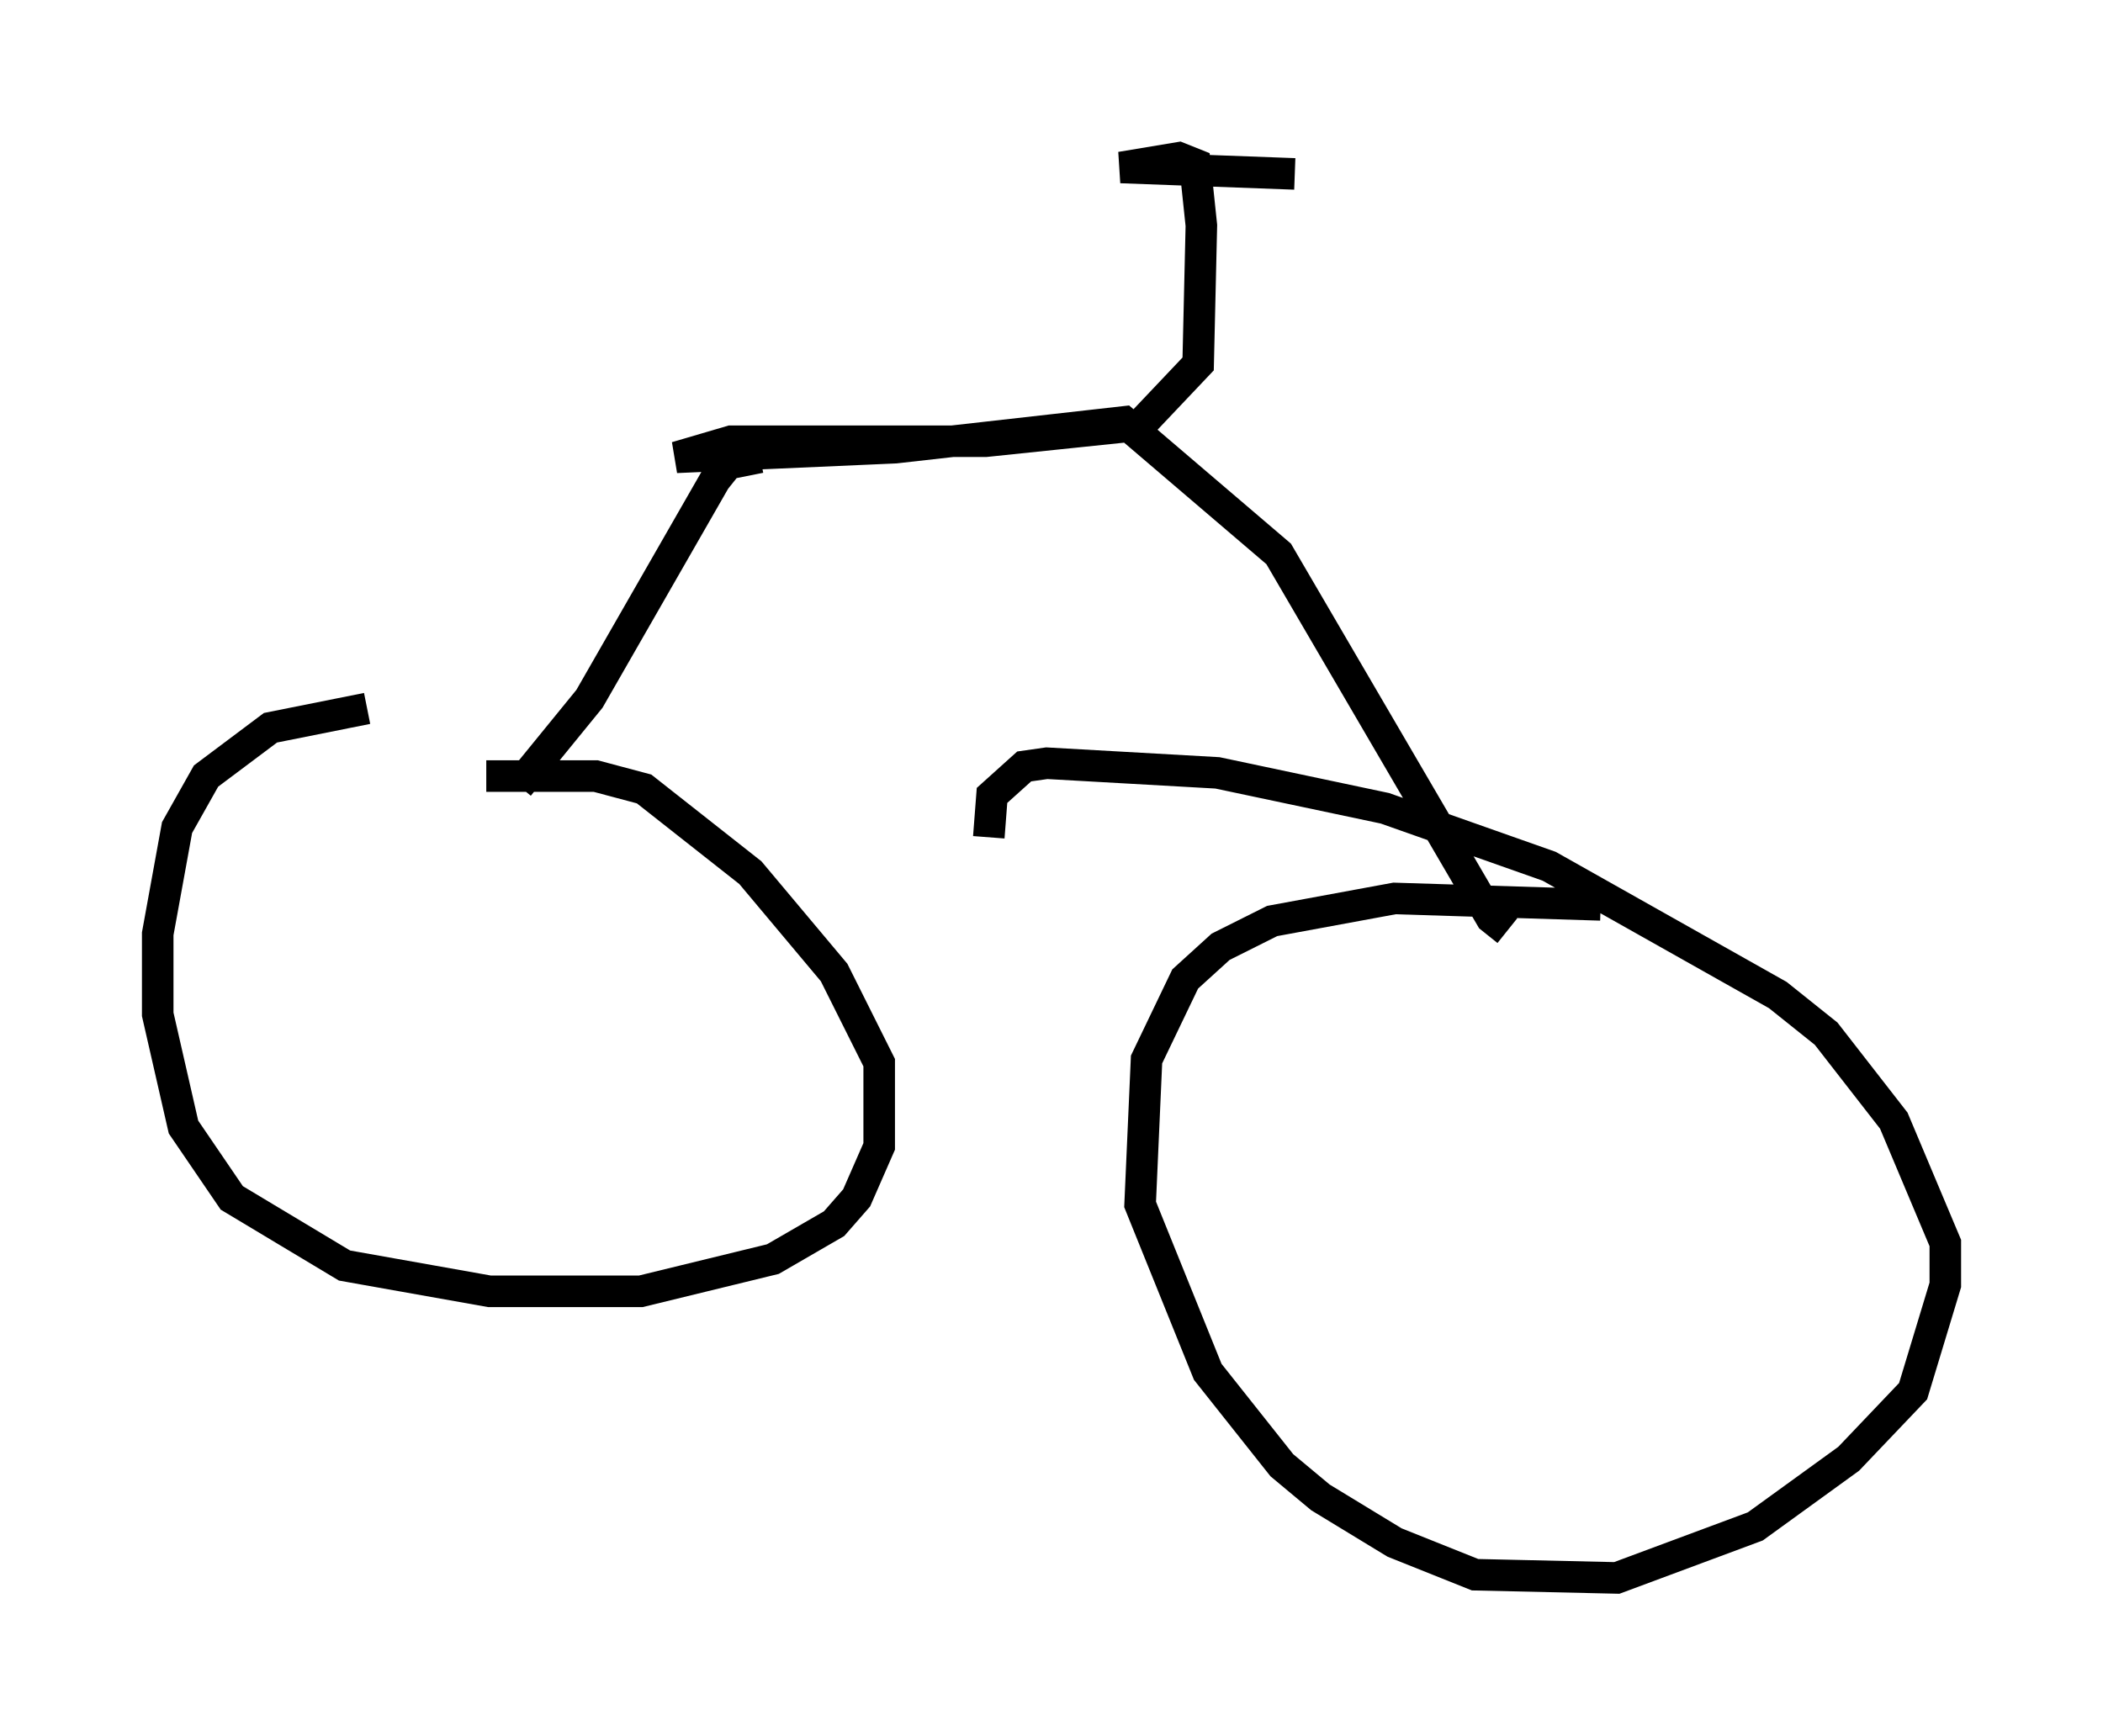 <?xml version="1.0" encoding="utf-8" ?>
<svg baseProfile="full" height="55.019" version="1.1" width="66.657" xmlns="http://www.w3.org/2000/svg" xmlns:ev="http://www.w3.org/2001/xml-events" xmlns:xlink="http://www.w3.org/1999/xlink"><defs /><rect fill="white" height="55.019" width="66.657" x="0" y="0" /><path d="M18.986, 22.865 m-7.35, -0.408 l-3.063, 0.613 -2.042, 1.531 l-0.919, 1.633 -0.613, 3.369 l0.0, 2.552 0.817, 3.573 l1.531, 2.246 3.573, 2.144 l4.594, 0.817 4.798, 0.0 l4.185, -1.021 1.94, -1.123 l0.715, -0.817 0.715, -1.633 l0.0, -2.654 -1.429, -2.858 l-2.654, -3.165 -3.369, -2.654 l-1.531, -0.408 -3.471, 0.0 m35.321, 4.083 l-6.533, -0.204 -3.879, 0.715 l-1.633, 0.817 -1.123, 1.021 l-1.225, 2.552 -0.204, 4.594 l2.144, 5.308 2.348, 2.96 l1.225, 1.021 2.348, 1.429 l2.552, 1.021 4.492, 0.102 l4.39, -1.633 2.96, -2.144 l2.042, -2.144 1.021, -3.369 l0.0, -1.327 -1.633, -3.879 l-2.144, -2.756 -1.531, -1.225 l-7.248, -4.083 -5.206, -1.838 l-5.308, -1.123 -5.41, -0.306 l-0.715, 0.102 -1.021, 0.919 l-0.102, 1.327 m-14.904, -1.633 l2.246, -2.756 3.981, -6.942 l0.408, -0.51 1.021, -0.204 m23.684, 15.006 l-0.51, -0.408 -6.738, -11.536 l-4.9, -4.185 -7.248, 0.817 l-6.942, 0.306 1.735, -0.51 l8.065, 0.0 4.9, -0.51 l1.838, -1.94 0.102, -4.39 l-0.204, -1.94 -0.51, -0.204 l-1.838, 0.306 5.513, 0.204 " fill="none" stroke="black" stroke-width="1" /></svg>